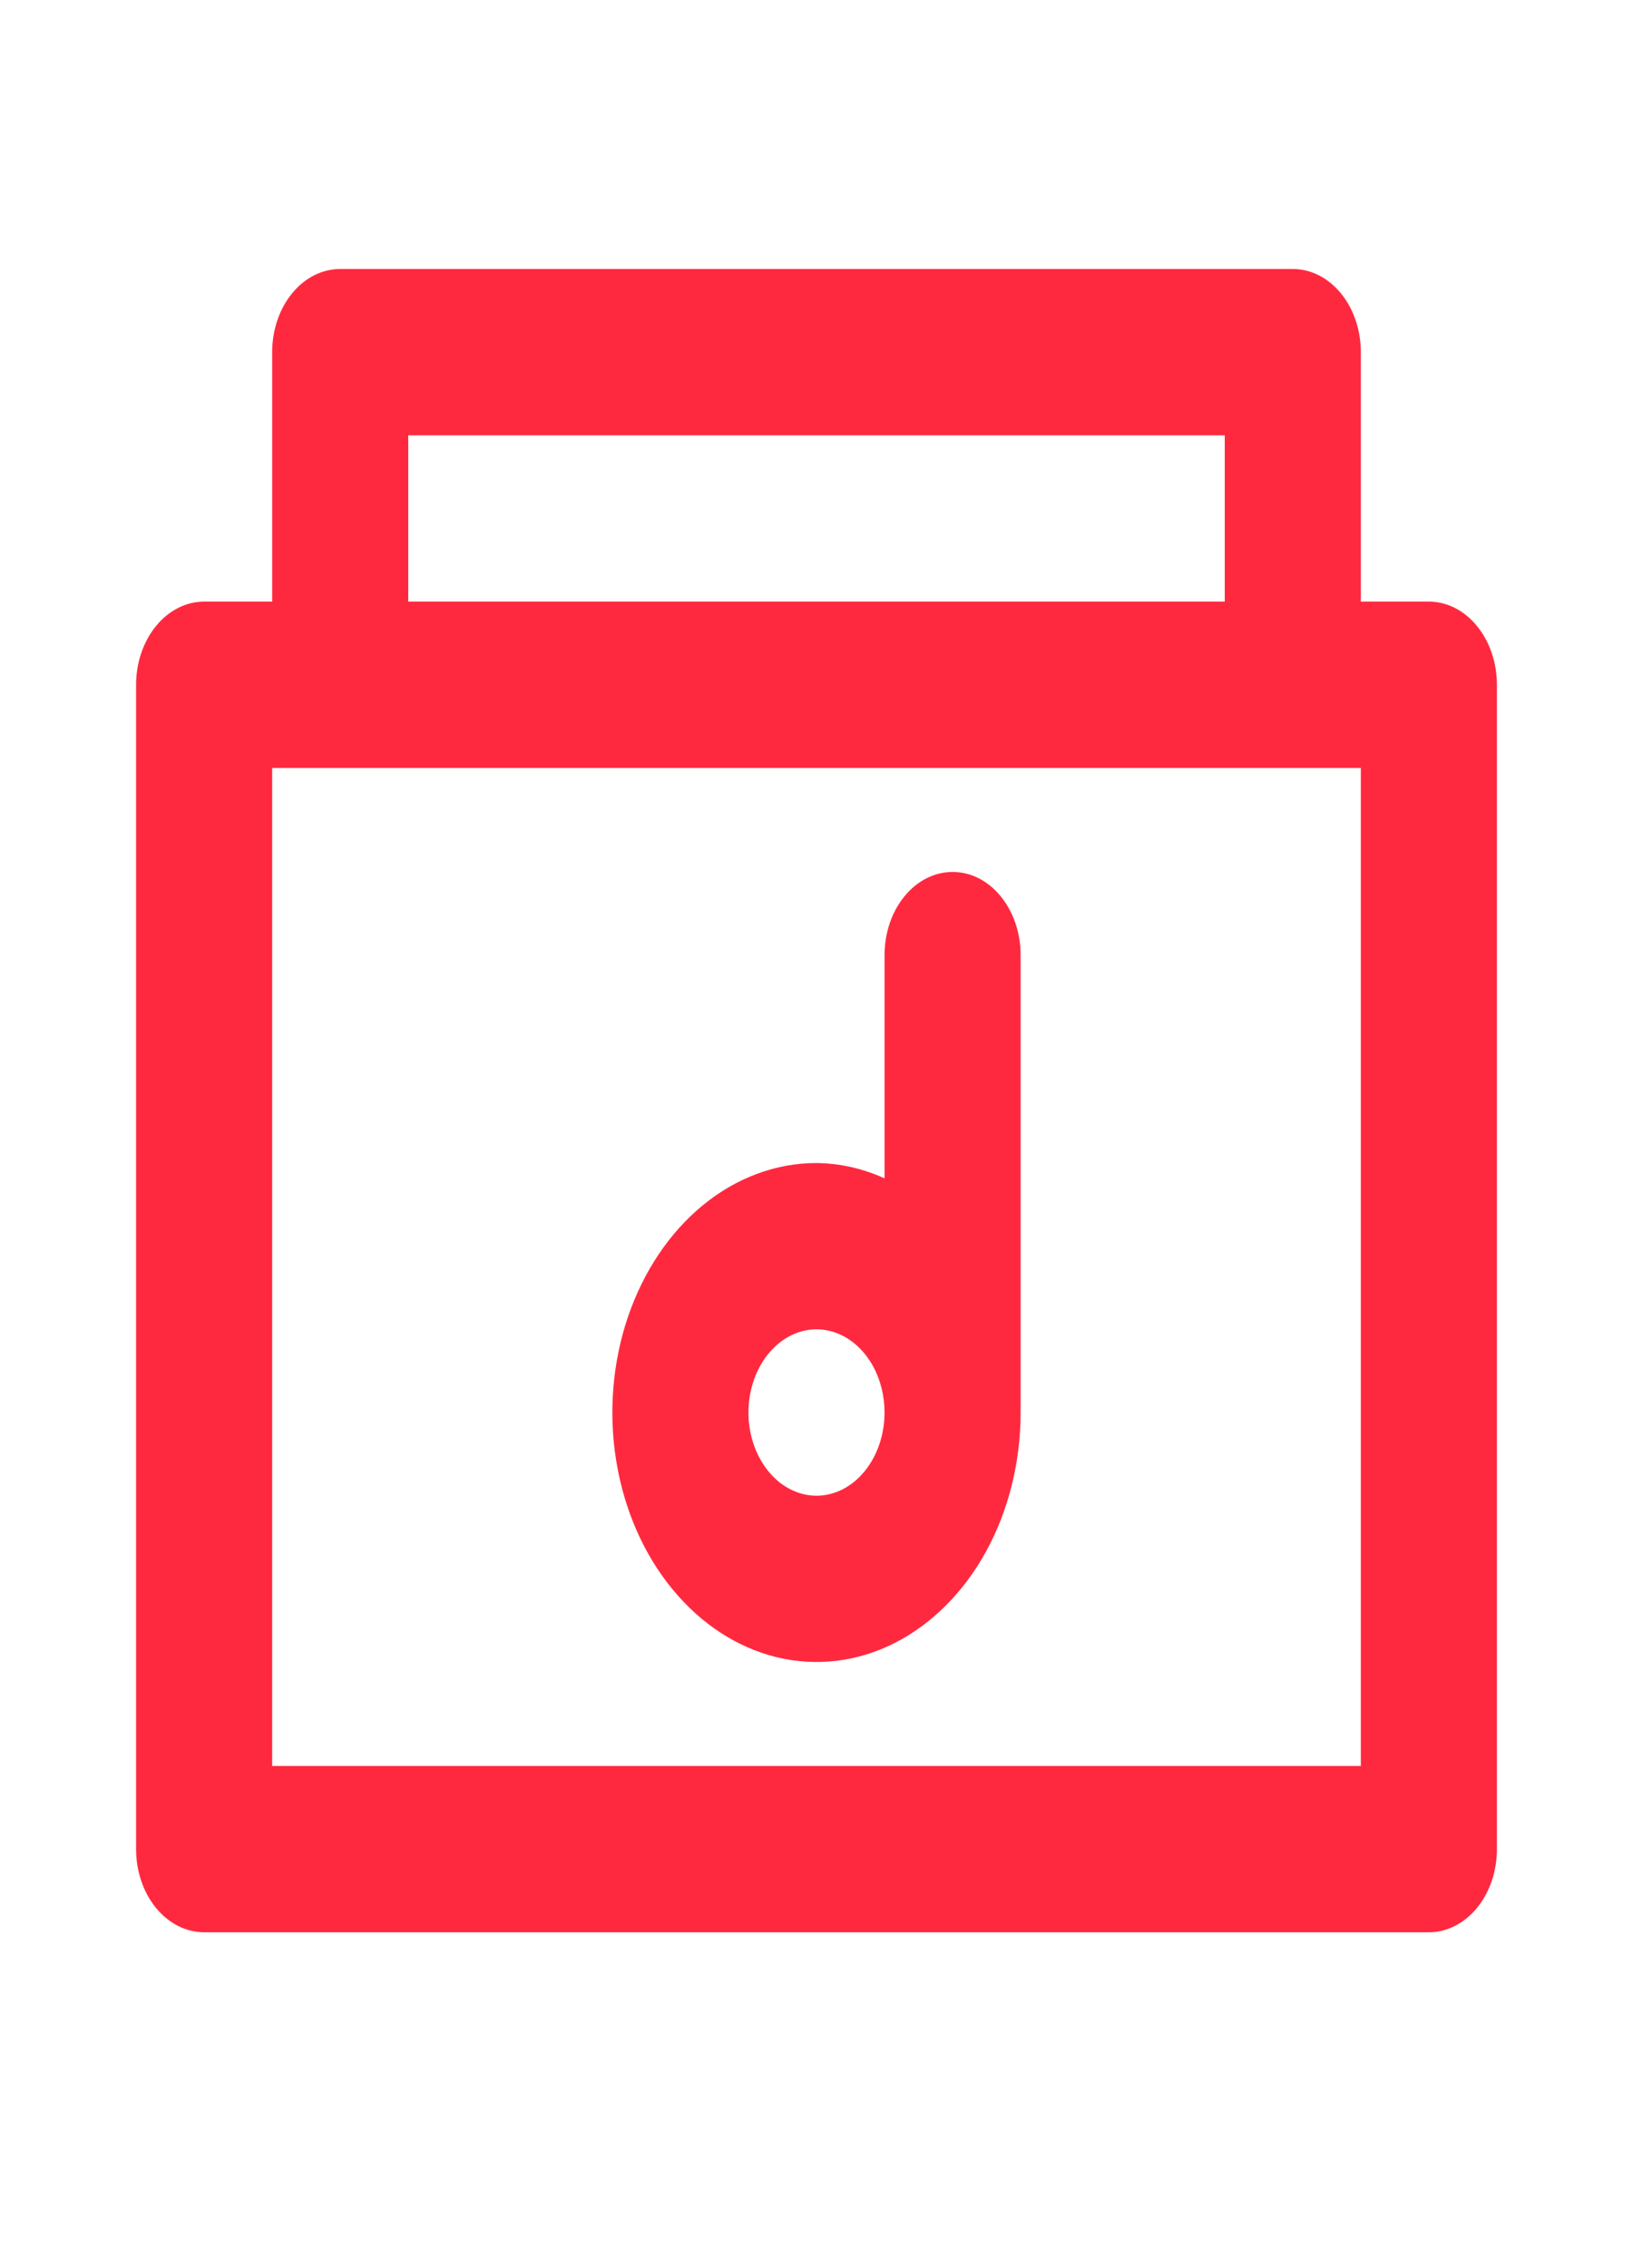 <svg width="18" height="25" viewBox="0 0 18 25" fill="none" xmlns="http://www.w3.org/2000/svg">
<path d="M16.5 7.548C16.5 7.305 16.421 7.072 16.28 6.9C16.14 6.728 15.949 6.631 15.75 6.631H15V3.881C15 3.638 14.921 3.405 14.78 3.233C14.64 3.061 14.449 2.965 14.25 2.965H3.75C3.551 2.965 3.36 3.061 3.22 3.233C3.079 3.405 3 3.638 3 3.881V6.631H2.25C2.051 6.631 1.86 6.728 1.72 6.9C1.579 7.072 1.5 7.305 1.5 7.548V20.381C1.5 20.625 1.579 20.858 1.72 21.03C1.86 21.201 2.051 21.298 2.25 21.298H15.75C15.949 21.298 16.14 21.201 16.28 21.03C16.421 20.858 16.5 20.625 16.5 20.381V7.548ZM4.5 4.798H13.5V6.631H4.5V4.798ZM15 19.465H3V8.465H15V19.465ZM10.5 9.611C10.301 9.611 10.11 9.707 9.97 9.879C9.829 10.051 9.75 10.284 9.75 10.527V12.988C9.51 12.879 9.256 12.822 9 12.819C8.555 12.819 8.12 12.98 7.75 13.282C7.38 13.585 7.092 14.014 6.921 14.517C6.751 15.019 6.706 15.572 6.793 16.105C6.88 16.639 7.094 17.129 7.409 17.513C7.724 17.898 8.125 18.16 8.561 18.266C8.998 18.372 9.45 18.318 9.861 18.11C10.272 17.901 10.624 17.549 10.871 17.097C11.118 16.645 11.25 16.113 11.25 15.569V10.527C11.25 10.407 11.231 10.288 11.193 10.176C11.155 10.065 11.1 9.964 11.03 9.879C10.961 9.794 10.878 9.726 10.787 9.68C10.696 9.634 10.598 9.611 10.5 9.611ZM9 16.486C8.852 16.486 8.707 16.432 8.583 16.331C8.46 16.23 8.364 16.087 8.307 15.92C8.25 15.752 8.235 15.568 8.264 15.39C8.293 15.212 8.365 15.049 8.47 14.921C8.575 14.793 8.708 14.705 8.854 14.67C8.999 14.634 9.15 14.653 9.287 14.722C9.424 14.791 9.541 14.909 9.624 15.06C9.706 15.21 9.75 15.388 9.75 15.569C9.75 15.812 9.671 16.045 9.53 16.217C9.39 16.389 9.199 16.486 9 16.486Z" fill="#FF293F"/>
</svg>
